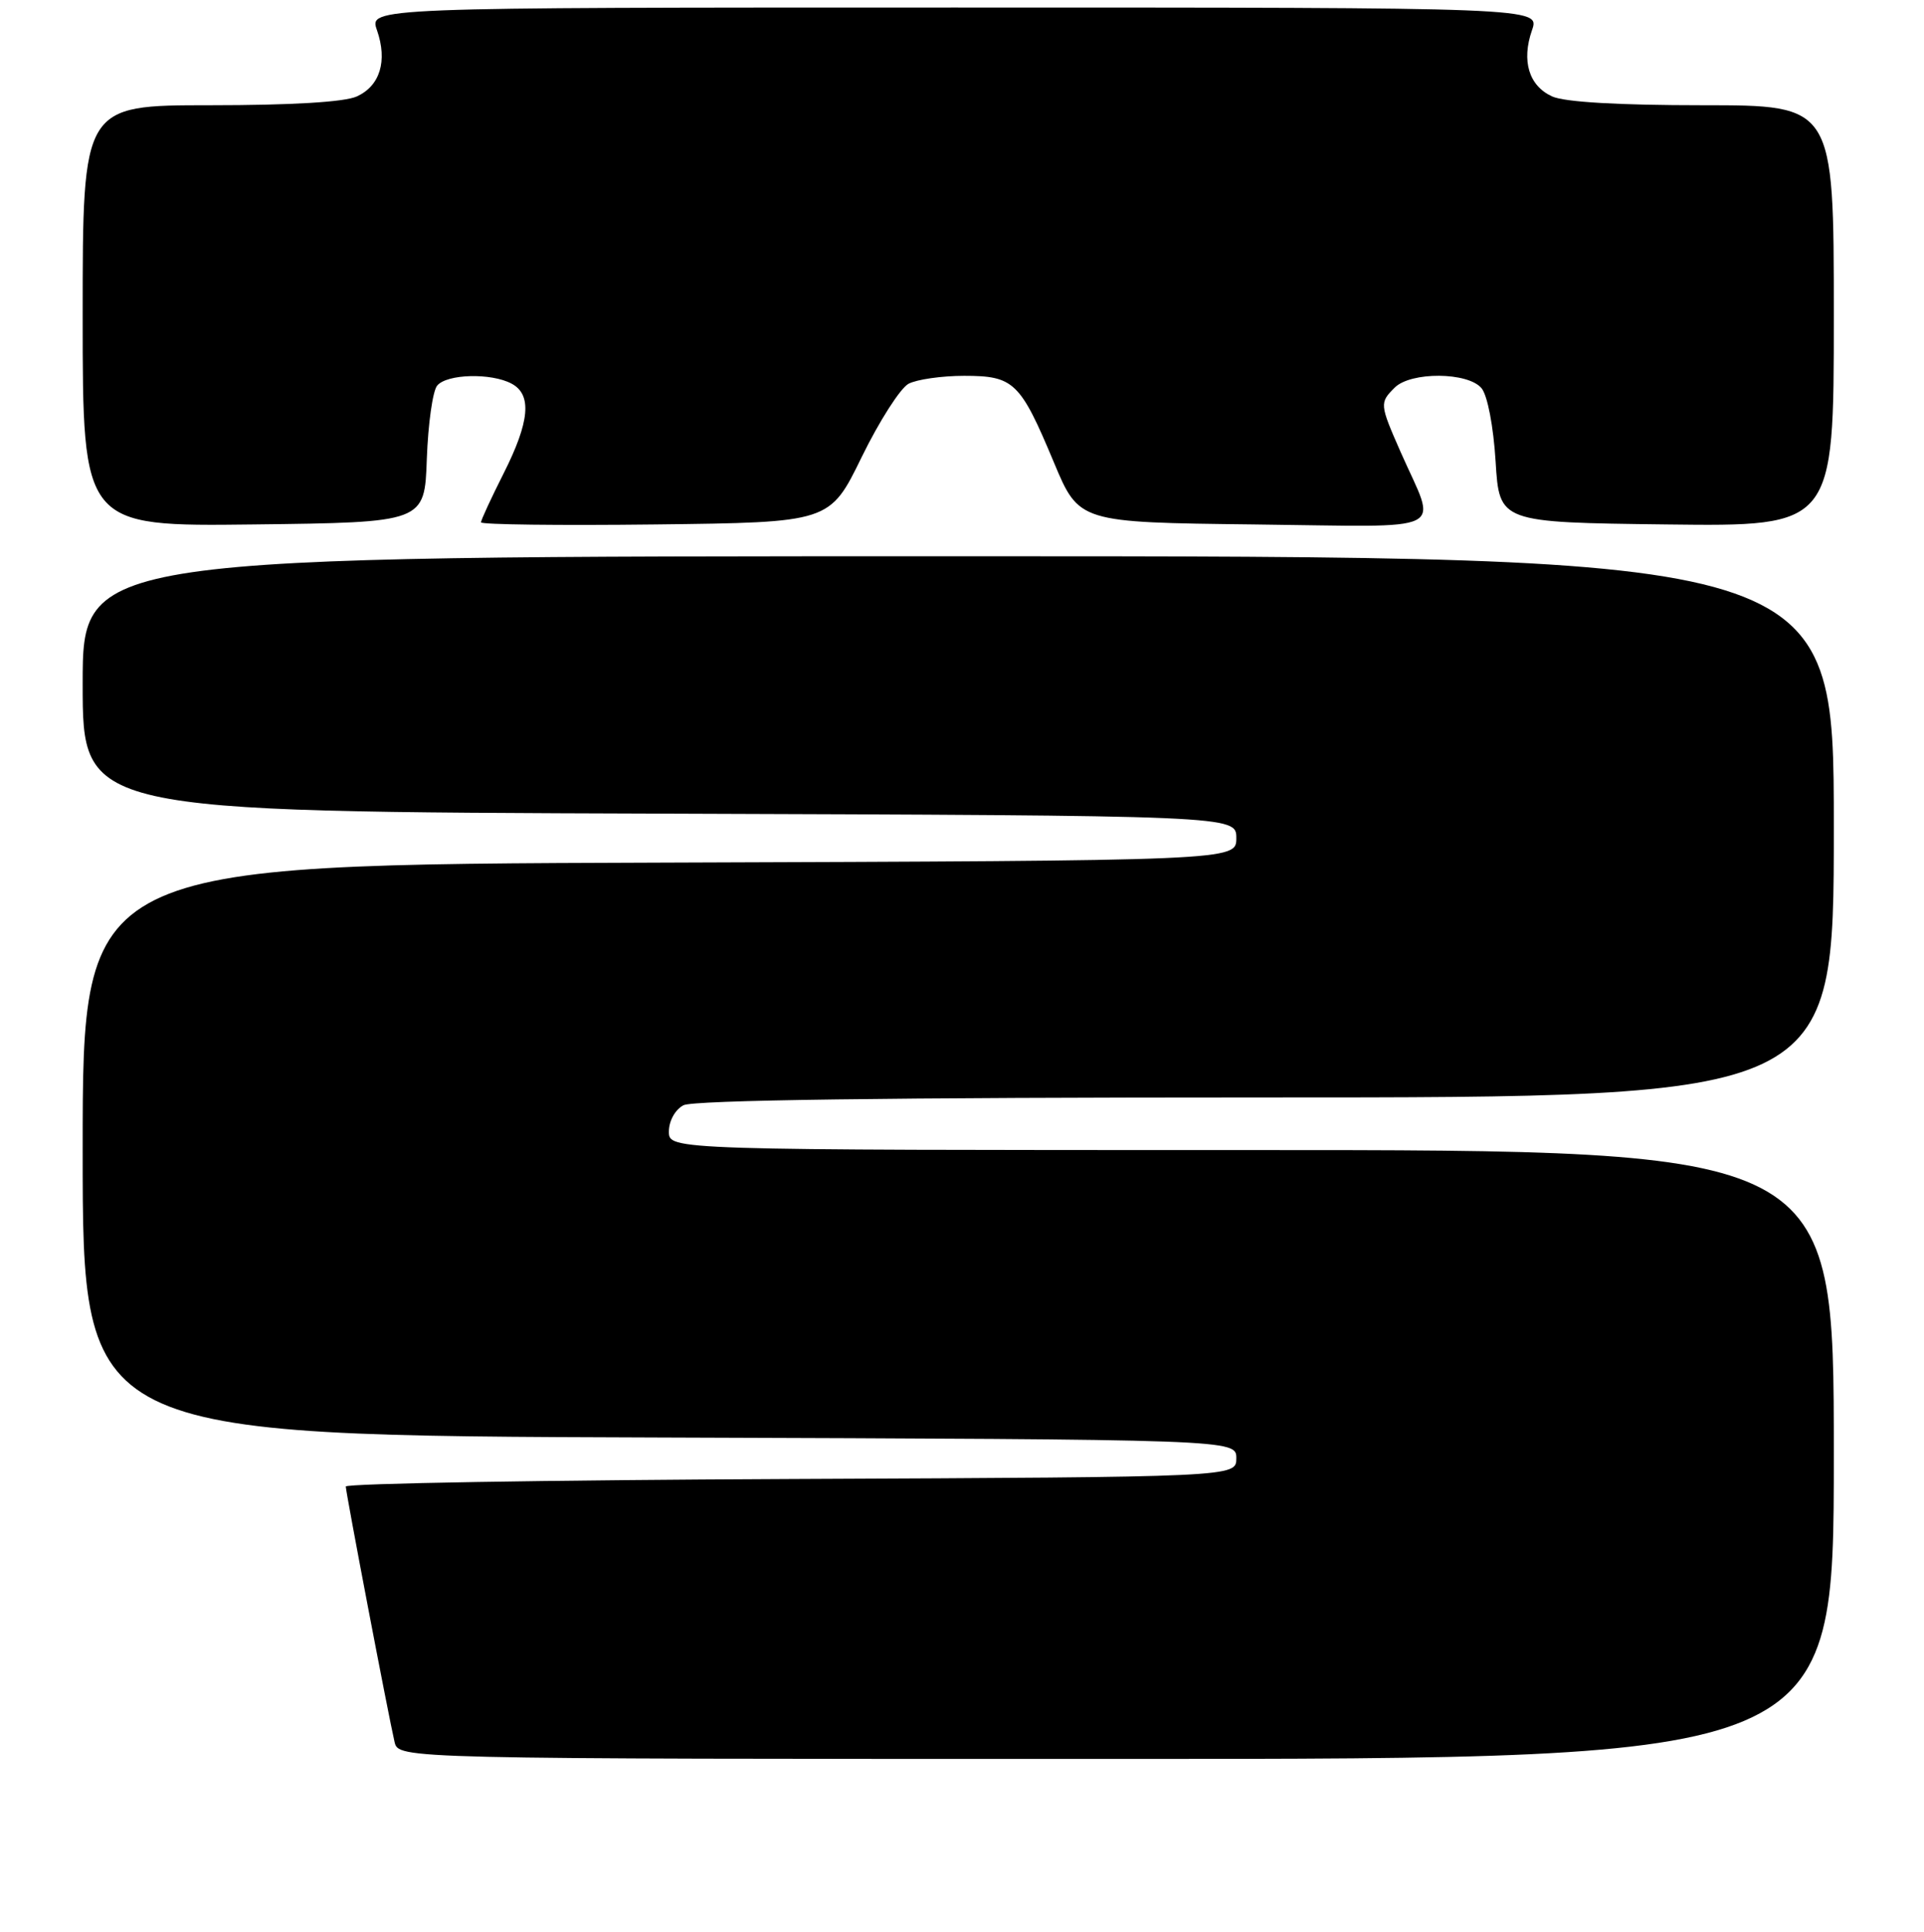 <?xml version="1.0" encoding="UTF-8" standalone="no"?>
<!DOCTYPE svg PUBLIC "-//W3C//DTD SVG 1.1//EN" "http://www.w3.org/Graphics/SVG/1.1/DTD/svg11.dtd" >
<svg xmlns="http://www.w3.org/2000/svg" xmlns:xlink="http://www.w3.org/1999/xlink" version="1.1" viewBox="0 0 256 257">
 <g >
 <path fill="currentColor"
d=" M 244.00 193.50 C 244.00 153.00 244.00 153.00 166.50 153.00 C 89.00 153.00 89.00 153.00 89.00 150.54 C 89.00 149.12 89.83 147.63 90.93 147.04 C 92.22 146.35 118.26 146.00 168.43 146.00 C 244.00 146.00 244.00 146.00 244.00 110.00 C 244.00 74.00 244.00 74.00 127.50 74.00 C 11.00 74.00 11.00 74.00 11.00 90.99 C 11.00 107.99 11.00 107.99 87.75 108.24 C 164.50 108.50 164.50 108.50 164.50 111.50 C 164.50 114.50 164.50 114.50 87.75 114.76 C 11.00 115.01 11.00 115.01 11.00 153.00 C 11.00 190.99 11.00 190.99 87.75 191.24 C 164.50 191.50 164.50 191.50 164.50 194.00 C 164.50 196.50 164.50 196.50 105.25 196.76 C 72.66 196.90 46.00 197.35 46.01 197.76 C 46.02 198.61 51.71 228.38 52.50 231.75 C 53.04 234.00 53.04 234.00 148.52 234.00 C 244.00 234.00 244.00 234.00 244.00 193.50 Z  M 56.79 61.05 C 56.96 56.40 57.57 52.01 58.17 51.30 C 59.46 49.74 65.36 49.59 68.07 51.04 C 70.81 52.50 70.49 56.09 67.00 63.00 C 65.35 66.27 64.00 69.19 64.00 69.49 C 64.00 69.79 74.44 69.92 87.20 69.77 C 110.41 69.50 110.41 69.50 114.65 60.81 C 116.98 56.04 119.79 51.65 120.88 51.06 C 121.97 50.48 125.30 50.00 128.28 50.00 C 134.91 50.00 135.75 50.81 140.23 61.52 C 143.57 69.50 143.57 69.50 166.86 69.77 C 193.41 70.07 191.22 71.16 186.36 60.13 C 183.56 53.76 183.55 53.59 185.57 51.57 C 187.71 49.43 195.32 49.48 197.13 51.65 C 197.92 52.61 198.71 56.69 199.00 61.40 C 199.50 69.50 199.50 69.50 221.75 69.77 C 244.00 70.04 244.00 70.04 244.00 42.02 C 244.00 14.00 244.00 14.00 226.55 14.00 C 215.34 14.00 208.17 13.58 206.52 12.83 C 203.43 11.42 202.42 8.11 203.84 4.02 C 204.90 1.00 204.90 1.00 127.00 1.00 C 49.10 1.00 49.10 1.00 50.16 4.02 C 51.58 8.11 50.57 11.42 47.48 12.83 C 45.84 13.58 38.78 14.00 27.95 14.00 C 11.00 14.00 11.00 14.00 11.00 42.02 C 11.00 70.04 11.00 70.04 33.75 69.77 C 56.50 69.50 56.50 69.50 56.79 61.05 Z "/>
</g>
</svg>